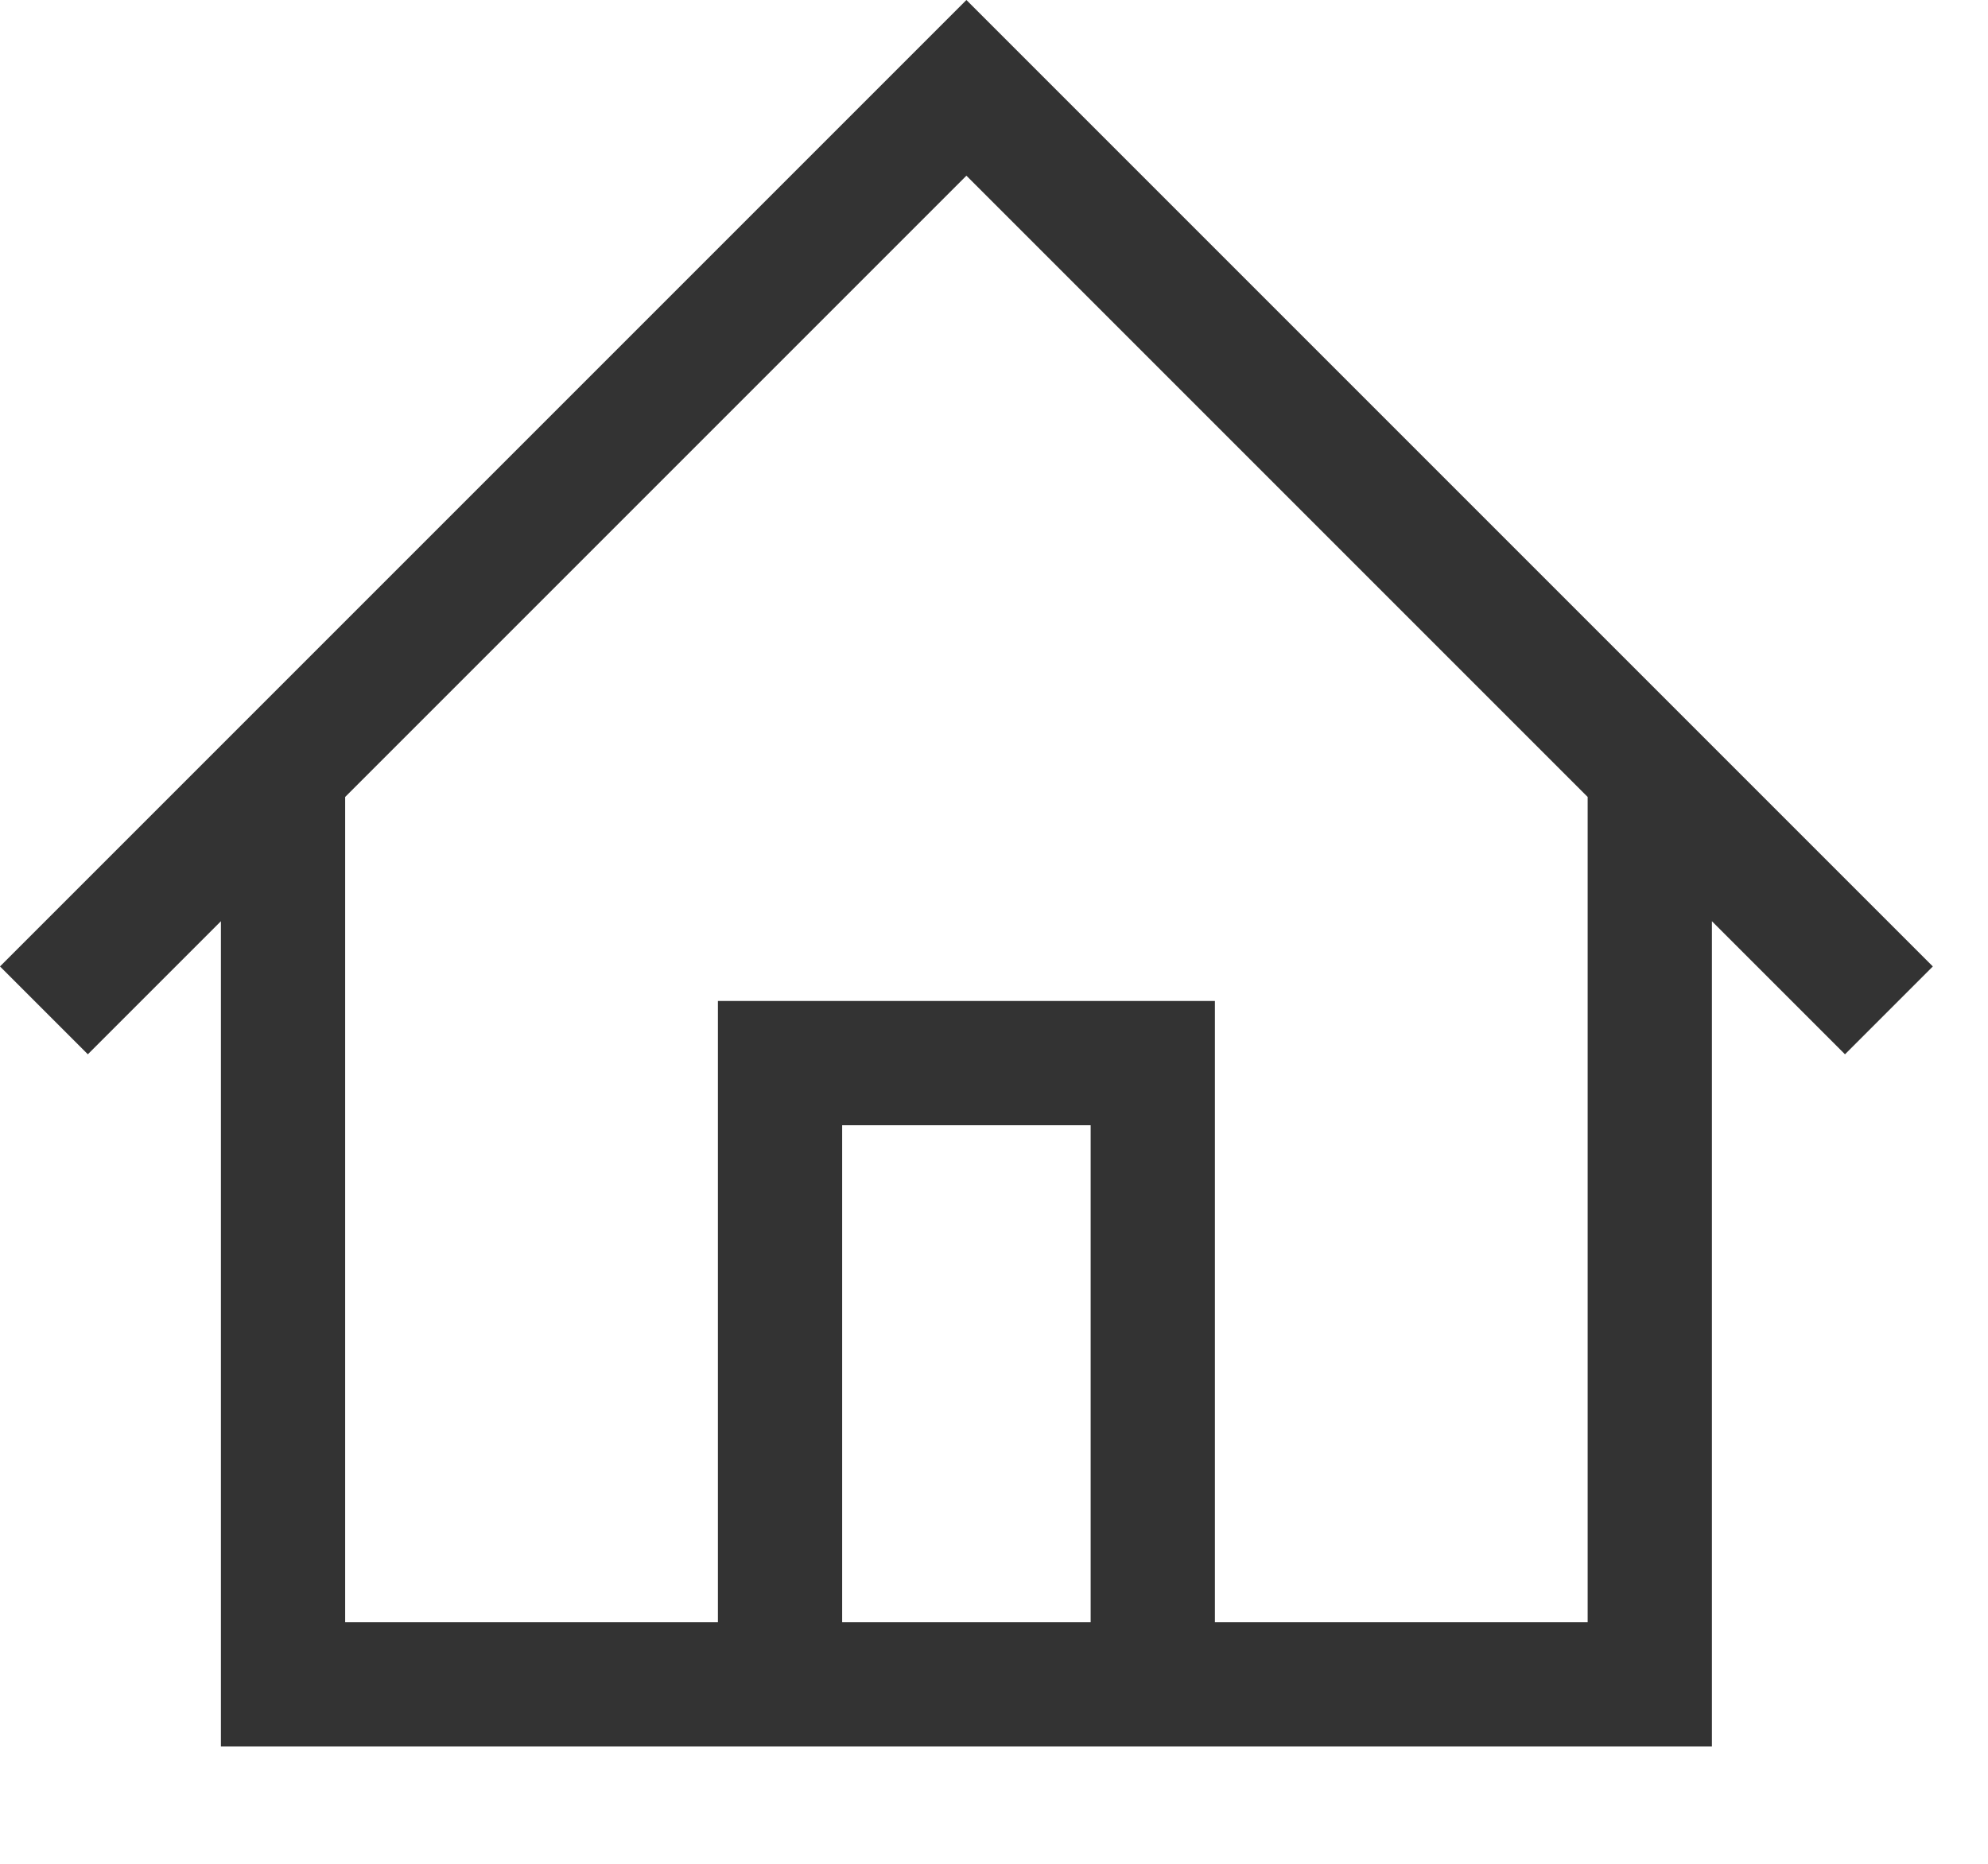 <svg width="16" height="15" viewBox="0 0 16 15" fill="none" xmlns="http://www.w3.org/2000/svg"><path fill-rule="evenodd" clip-rule="evenodd" d="M.707 8.485 1.778 7.414V13.056 13.056 14.056H13.778V13.056 13.056 7.414L14.849 8.485 15.556 7.778 8.485.707 7.778.0 7.071.707.0 7.778.707 8.485zM2.778 13.056V6.414l5-5 5 5V13.056H9.778V9.056v-1H5.778v1V13.056H2.778zM6.778 9.056V13.056H8.778V9.056H6.778z" fill="#000" fill-opacity=".8"/></svg>